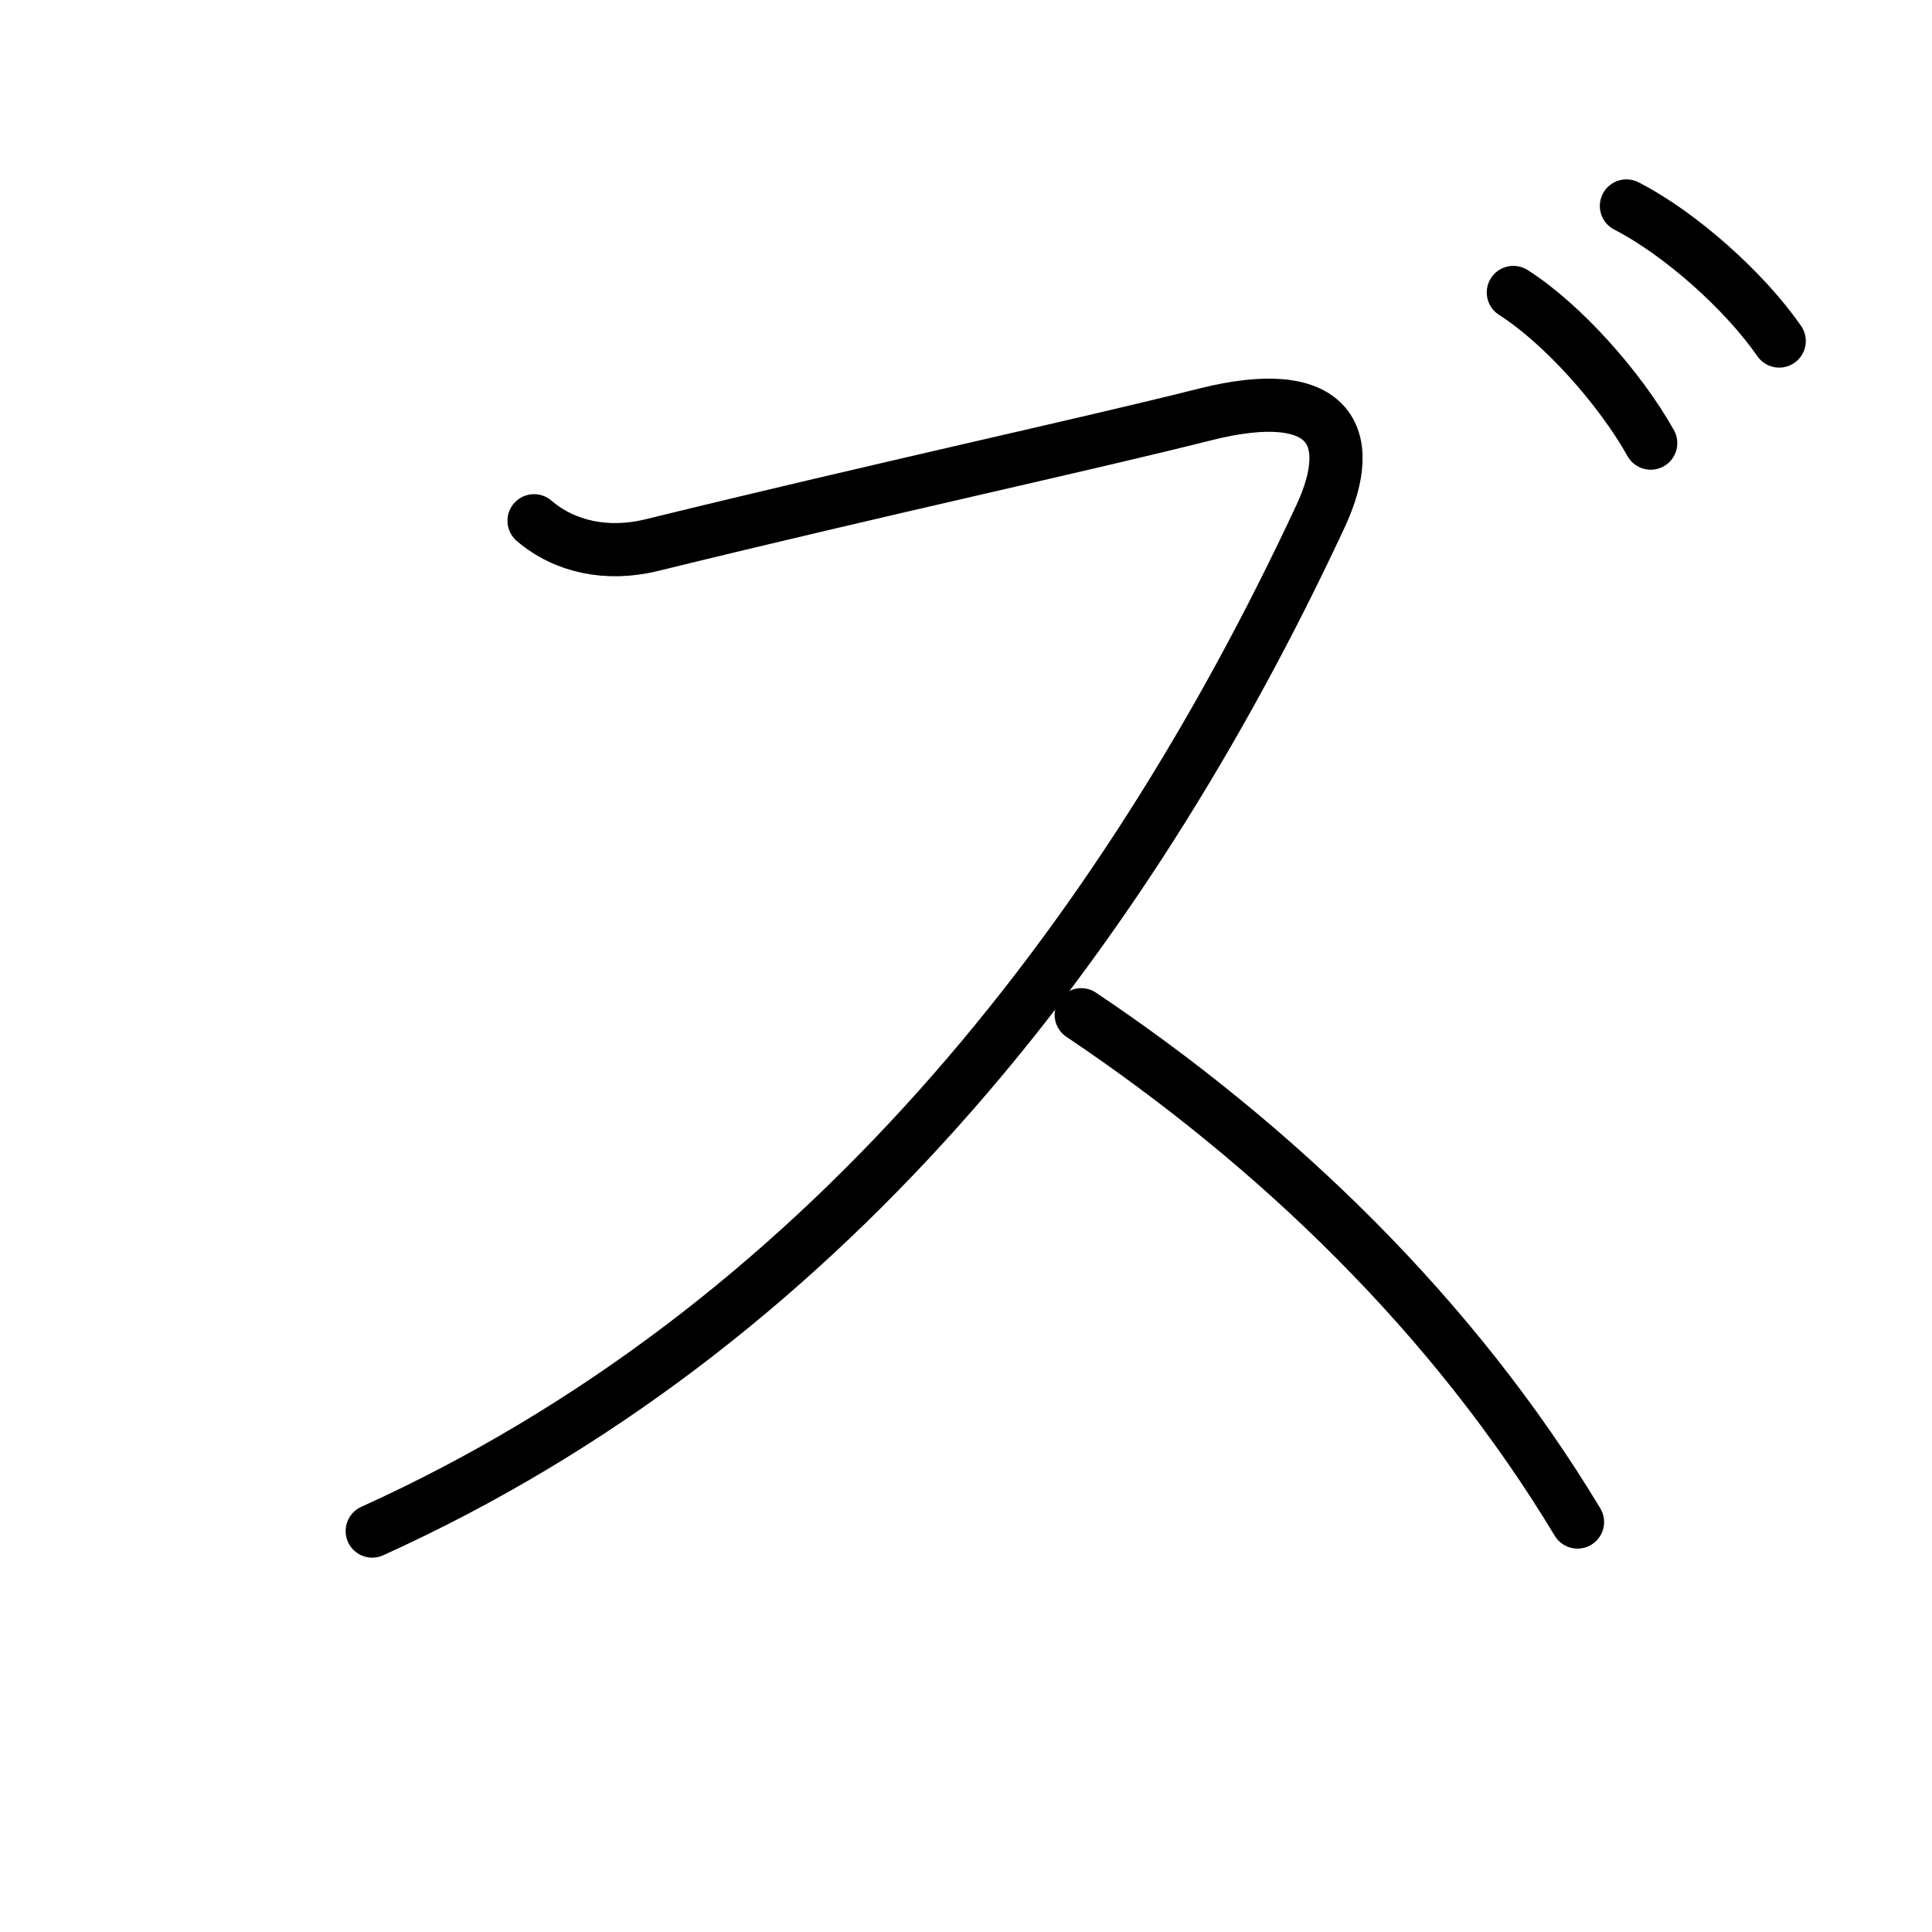 <?xml version="1.0" encoding="UTF-8"?><svg xmlns="http://www.w3.org/2000/svg" width="120" height="120" viewBox="0 0 109 109"><g id="kvg:StrokePaths_030ba" style="fill:none;stroke:#000000;stroke-width:3;stroke-linecap:round;stroke-linejoin:round;"><g id="kvg:030ba"><path id="kvg:030ba-s1" d="M30.13,29.38c1.75,1.5,4.15,1.98,6.62,1.38c13.25-3.25,24.25-5.62,31.25-7.38c7-1.76,8.64,1.16,6.5,5.75c-11.24,24.12-28.37,45.87-53.5,57.25"></path><path id="kvg:030ba-s2" d="M61,57.25c11,7.38,21,17,28,28.62"></path><path id="kvg:030ba-s3" d="M85.38,16.5c2.75,1.75,6,5.38,7.75,8.5"></path><path id="kvg:030ba-s4" d="M91.76,11.62c3.06,1.57,6.68,4.82,8.62,7.62"></path></g></g></svg>